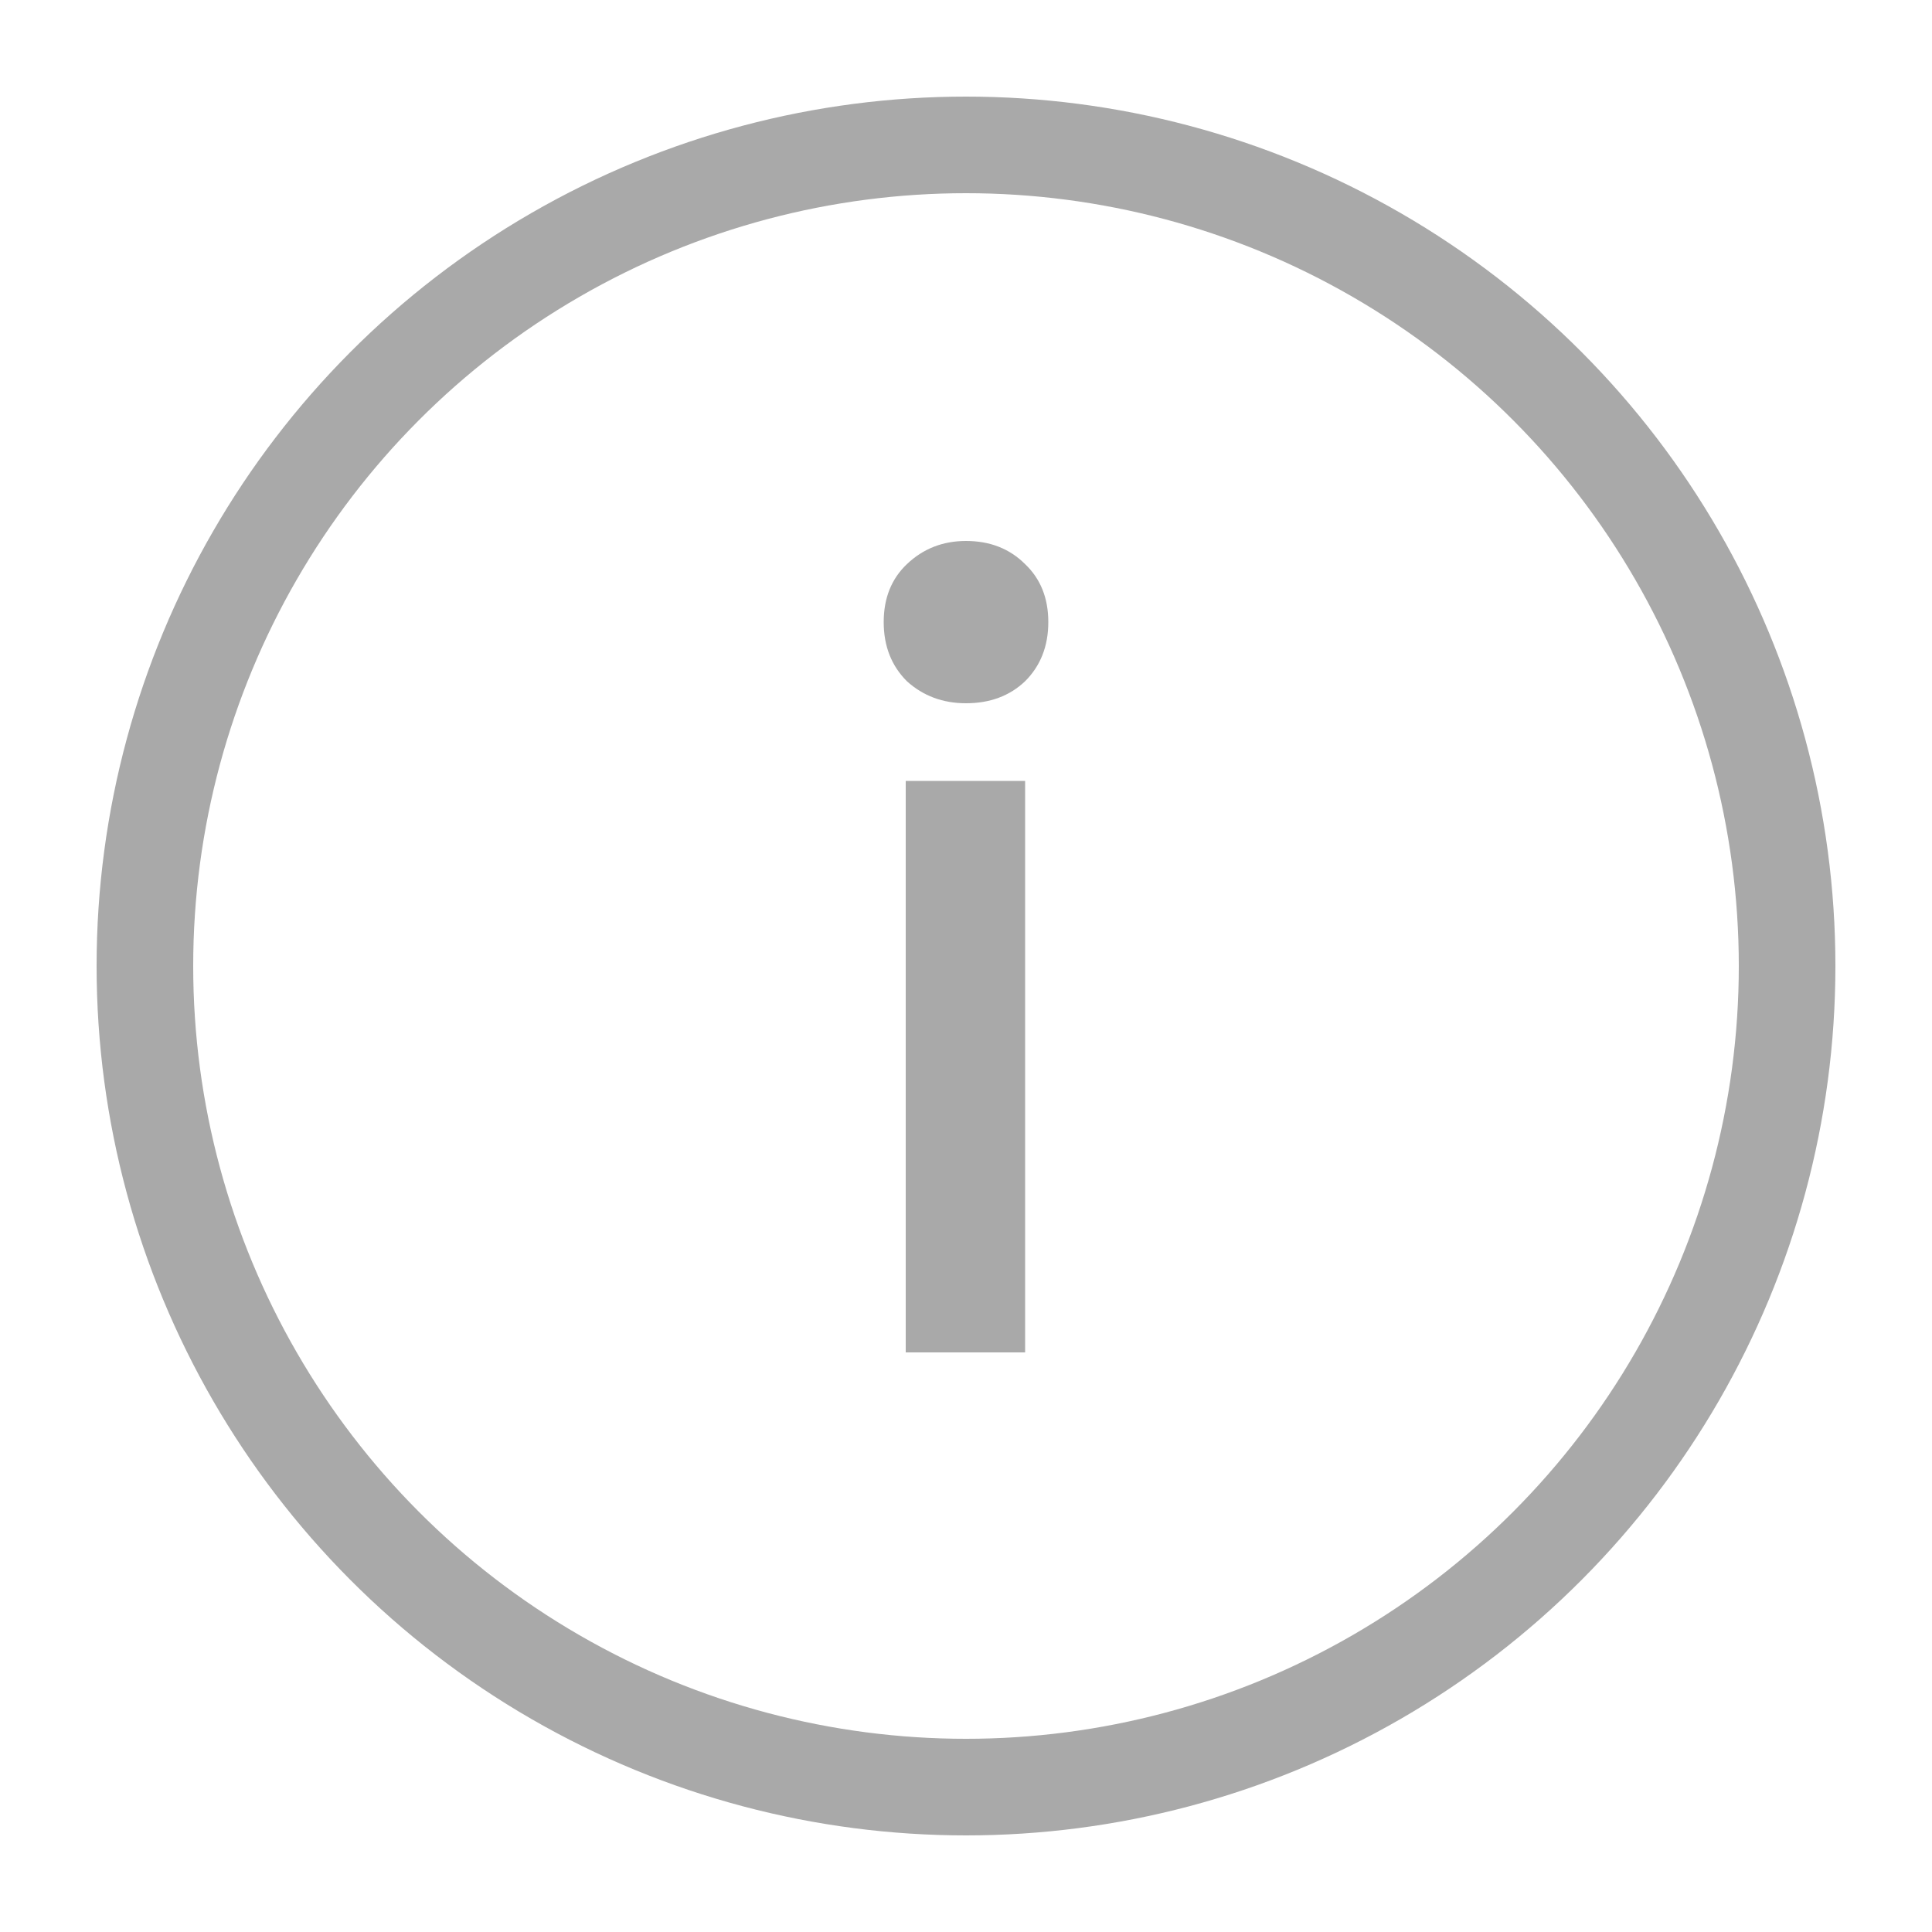 <svg width="20" height="20" viewBox="0 0 20 20" fill="none" xmlns="http://www.w3.org/2000/svg">
<circle cx="10" cy="10" r="8.5" stroke="#A9A9A9"/>
<path d="M9.376 14V8.084H10.612V14H9.376ZM10 7.28C9.76 7.28 9.556 7.204 9.388 7.052C9.228 6.892 9.148 6.688 9.148 6.44C9.148 6.192 9.228 5.992 9.388 5.84C9.556 5.68 9.76 5.6 10 5.6C10.248 5.6 10.452 5.68 10.612 5.84C10.772 5.992 10.852 6.192 10.852 6.44C10.852 6.688 10.772 6.892 10.612 7.052C10.452 7.204 10.248 7.28 10 7.28Z" fill="#A9A9A9"/>
</svg>
